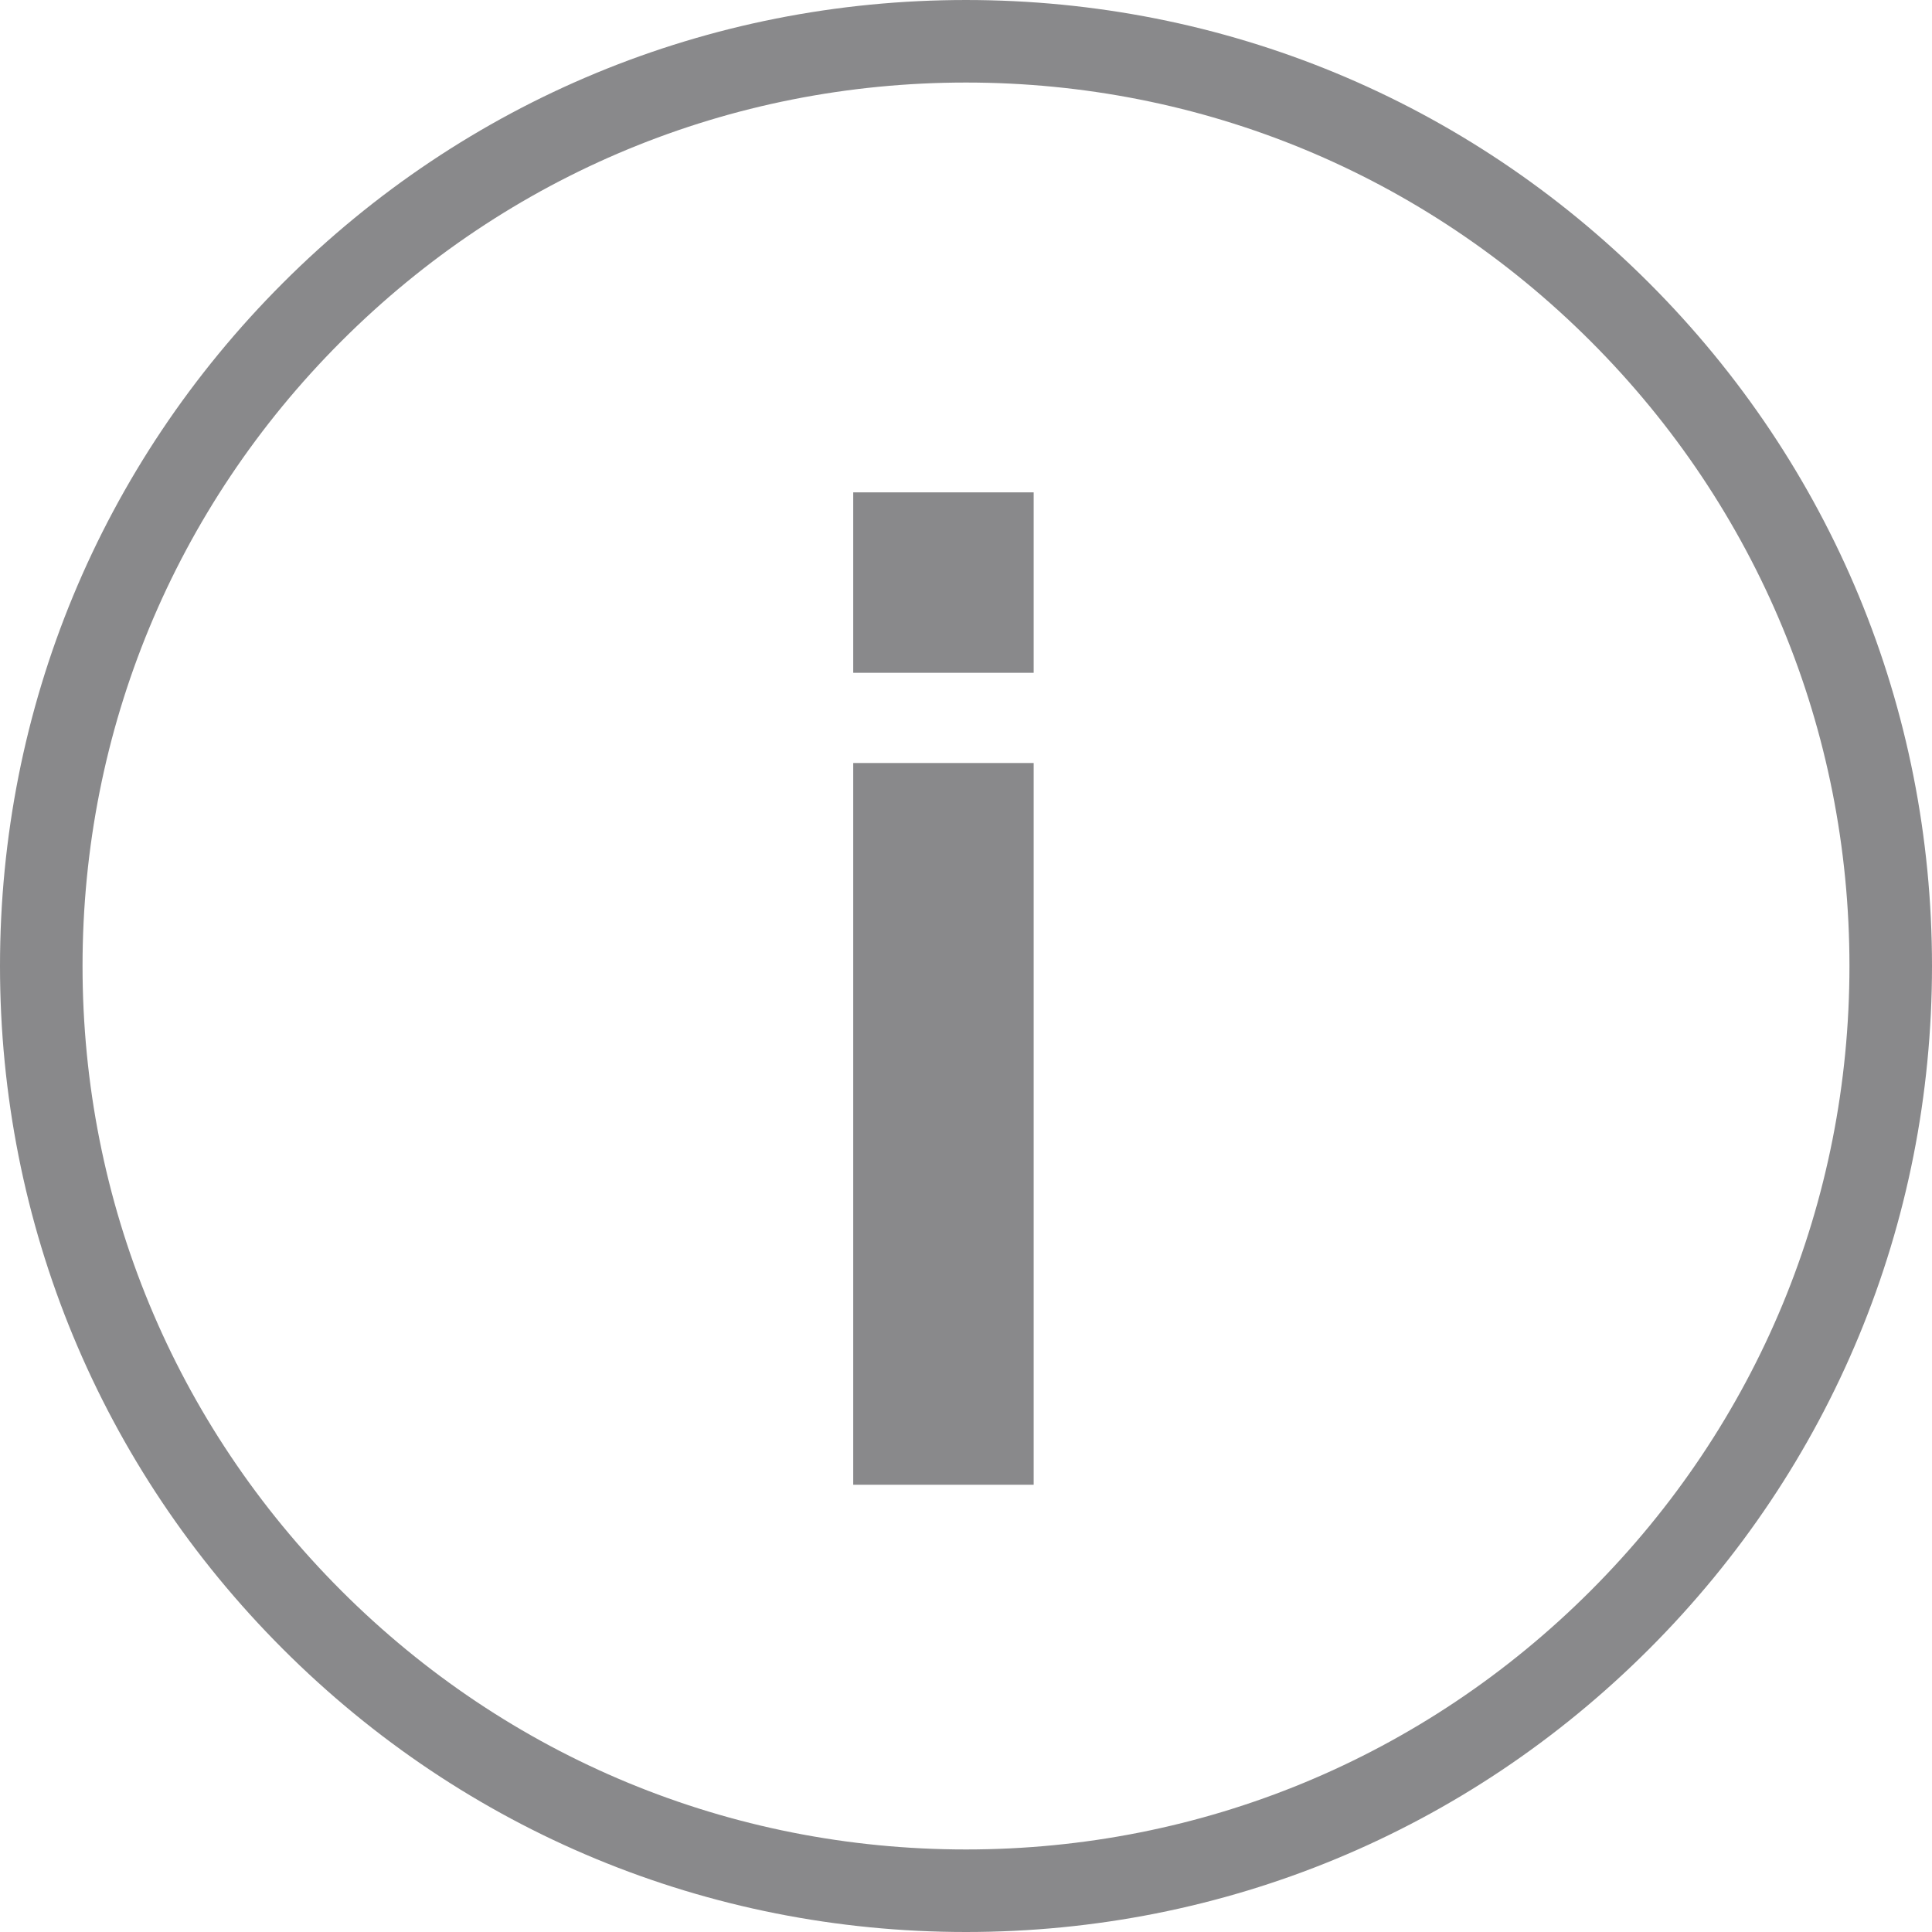 <svg xmlns="http://www.w3.org/2000/svg" viewBox="0 0 468.138 468.138" width="512" height="512"><path d="M234.068 468.138c-62.522 0-121.302-24.348-165.511-68.558C24.347 355.37 0 296.591 0 234.068s24.347-121.3 68.557-165.51S171.546.001 234.068.001 355.37 24.348 399.58 68.558c44.21 44.209 68.558 102.989 68.558 165.511S443.79 355.37 399.58 399.581c-44.21 44.209-102.99 68.557-165.512 68.557zm0-448.137c-57.18 0-110.937 22.267-151.369 62.699S20 176.89 20 234.068c0 57.18 22.267 110.937 62.699 151.37 40.432 40.432 94.189 62.699 151.369 62.699s110.937-22.268 151.37-62.699c40.432-40.433 62.699-94.189 62.699-151.37 0-57.18-22.268-110.937-62.699-151.369-40.433-40.431-94.189-62.698-151.37-62.698z" data-original="#000000" class="active-path" data-old_color="#COLOR:" fill="#89898B"/><path data-original="#000000" class="active-path" data-old_color="#COLOR:" fill="#89898B" d="M206.743 184.883h43.721v174.883h-43.721zm0-65.58h43.721v43.721h-43.721z"/></svg>